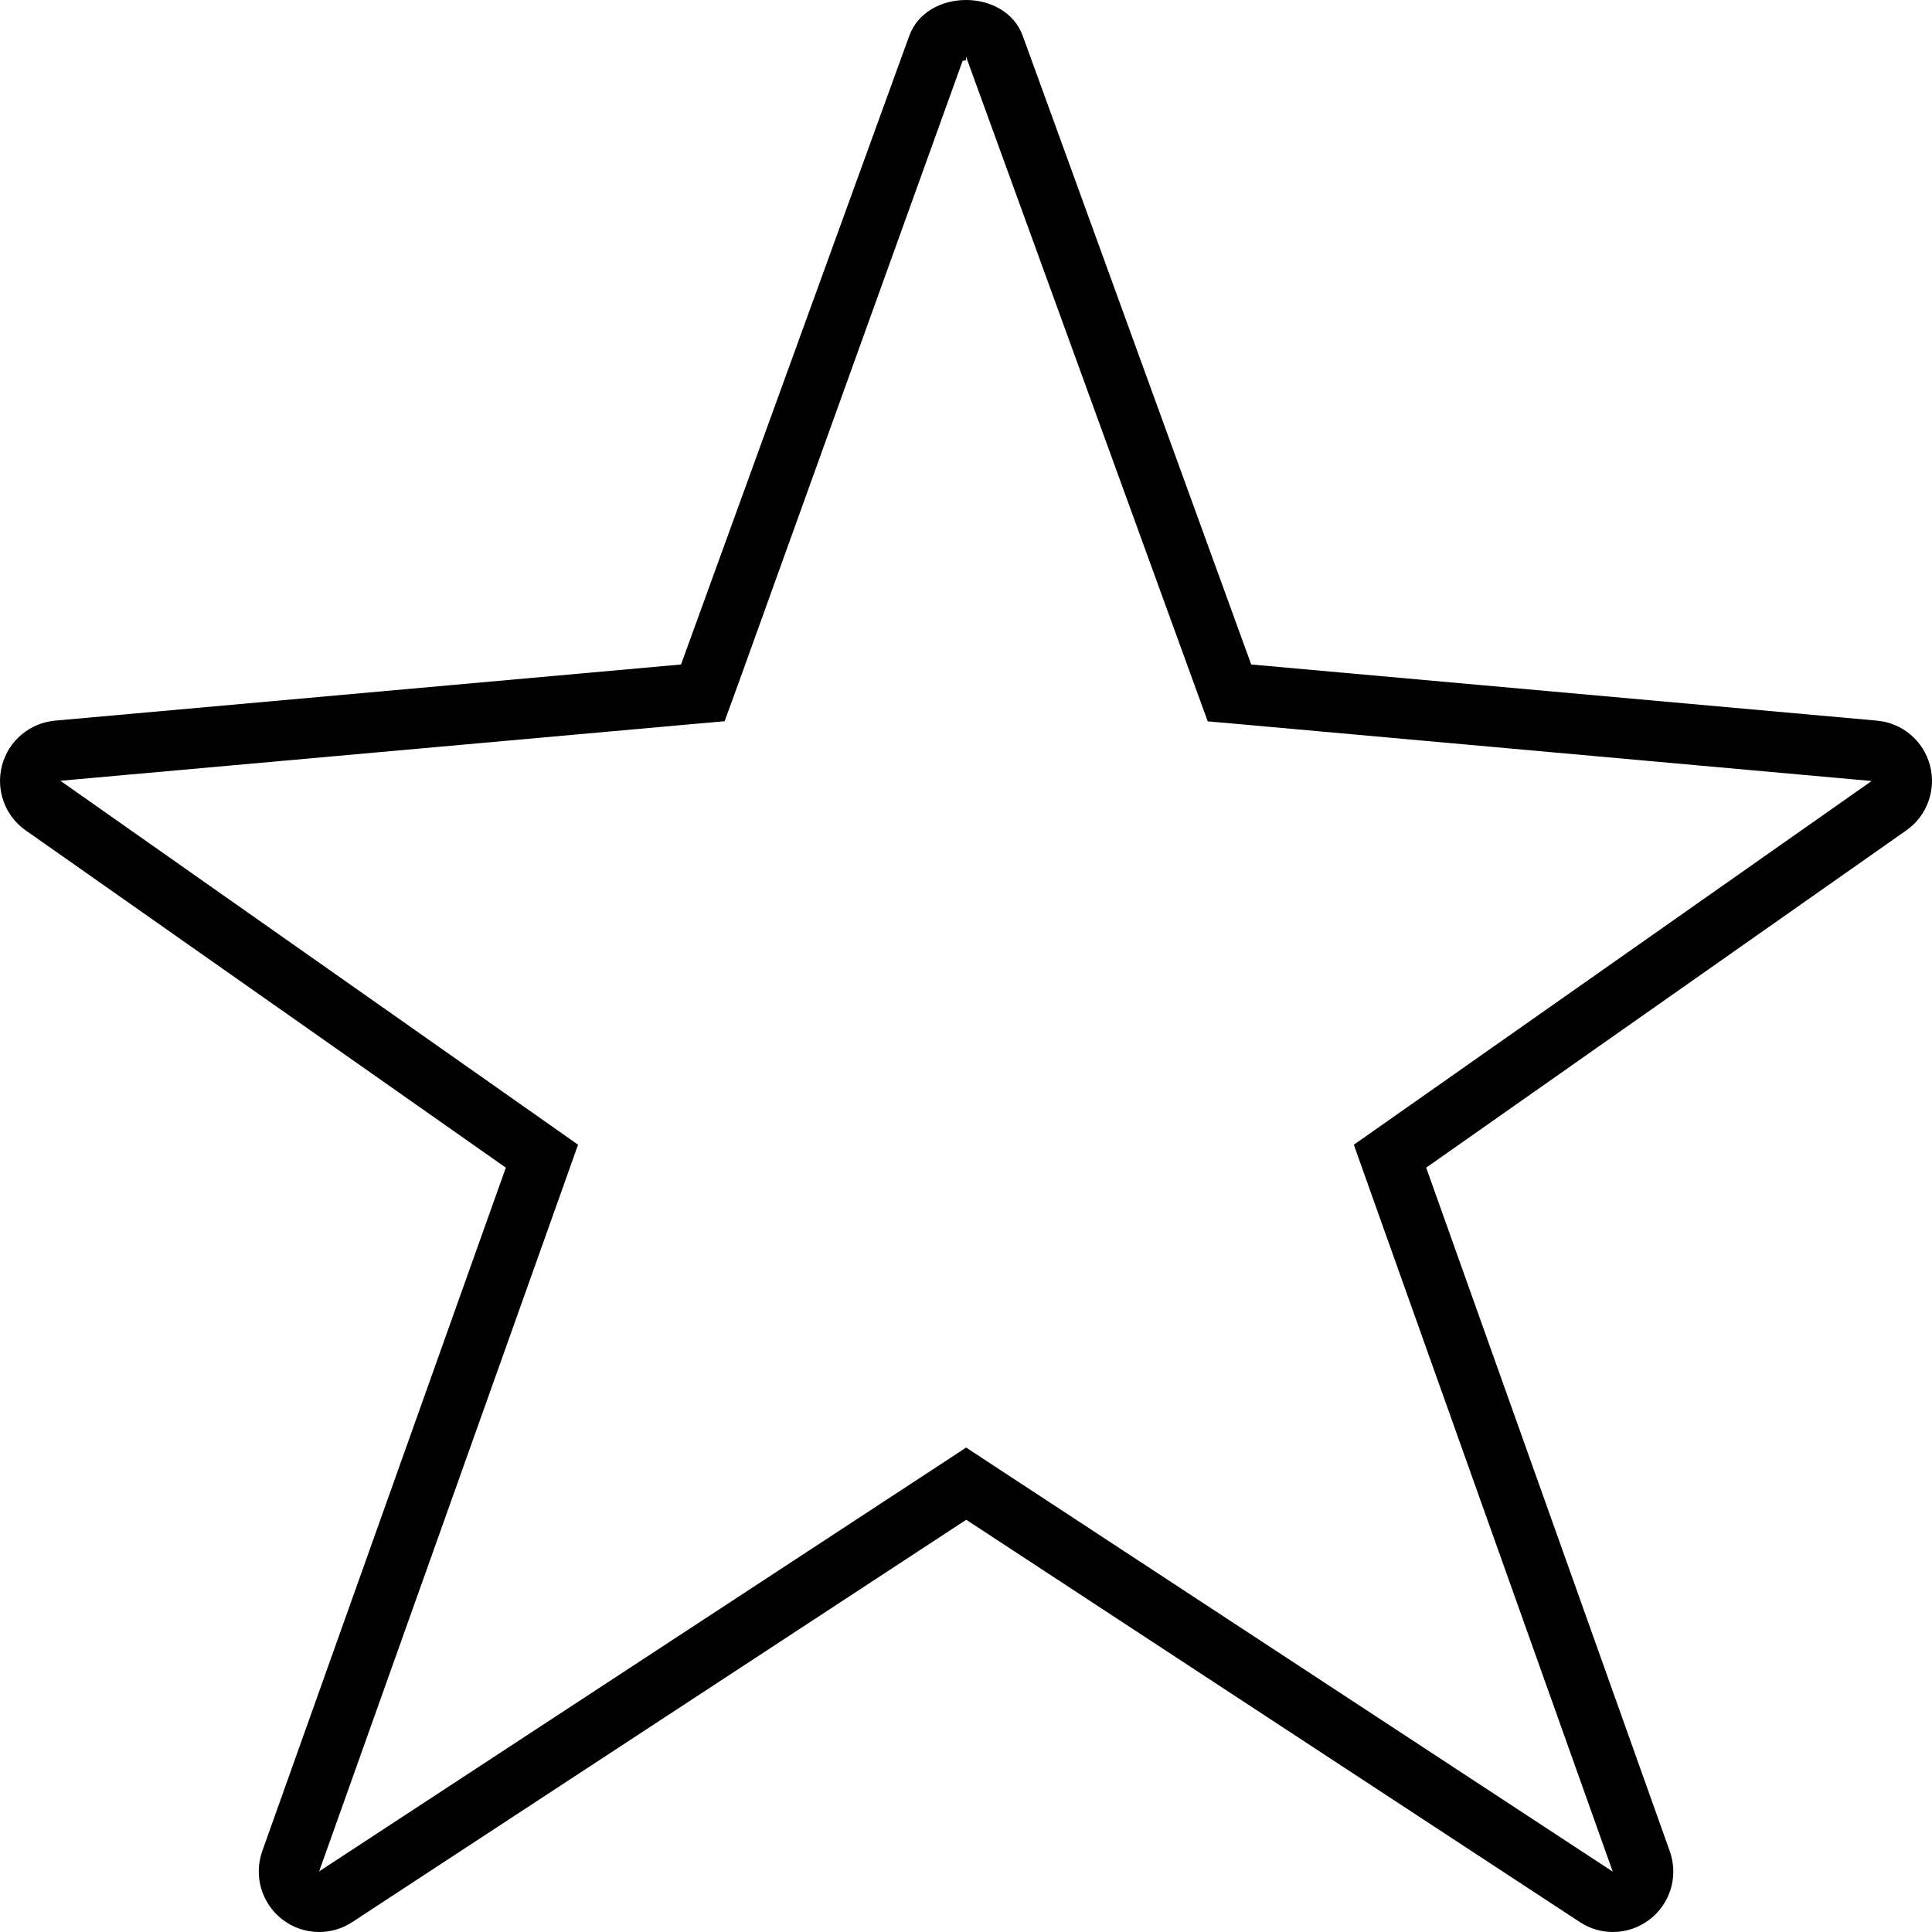 <?xml version="1.0" encoding="utf-8"?>
<!-- Generator: Adobe Illustrator 22.1.0, SVG Export Plug-In . SVG Version: 6.00 Build 0)  -->
<svg version="1.1" id="Layer_1" xmlns="http://www.w3.org/2000/svg" xmlns:xlink="http://www.w3.org/1999/xlink" x="0px" y="0px"
	 viewBox="0 0 16 16" style="enable-background:new 0 0 16 16;" xml:space="preserve">
<path d="M8,0.468l1.893,5.207l0.109,0.299l0.317,0.028L15.5,6.468l-3.976,2.793L11.212,9.48l0.127,0.358l2.017,5.662l-5.081-3.332
	l-0.274-0.18l-0.274,0.18l-5.084,3.33l2.017-5.66L4.787,9.48L4.476,9.261L0.5,6.466l5.184-0.465l0.317-0.028L6.11,5.674l1.862-5.17
	C7.974,0.504,7.985,0.5,8,0.5L8,0.468 M8,0C7.801,0,7.602,0.099,7.53,0.297L5.64,5.503L0.456,5.968
	c-0.209,0.019-0.385,0.166-0.439,0.37c-0.054,0.203,0.024,0.419,0.196,0.539l3.976,2.793l-2.017,5.66
	c-0.072,0.203-0.007,0.429,0.161,0.562C2.424,15.964,2.533,16,2.643,16c0.095,0,0.191-0.027,0.274-0.082l5.085-3.332l5.082,3.332
	C13.167,15.973,13.262,16,13.357,16c0.11,0,0.219-0.036,0.31-0.108c0.169-0.133,0.234-0.359,0.161-0.562l-2.017-5.66l3.976-2.793
	c0.172-0.12,0.25-0.336,0.196-0.539c-0.054-0.204-0.229-0.351-0.439-0.37l-5.182-0.465L8.47,0.297C8.398,0.099,8.199,0,8,0L8,0z"/>
</svg>
